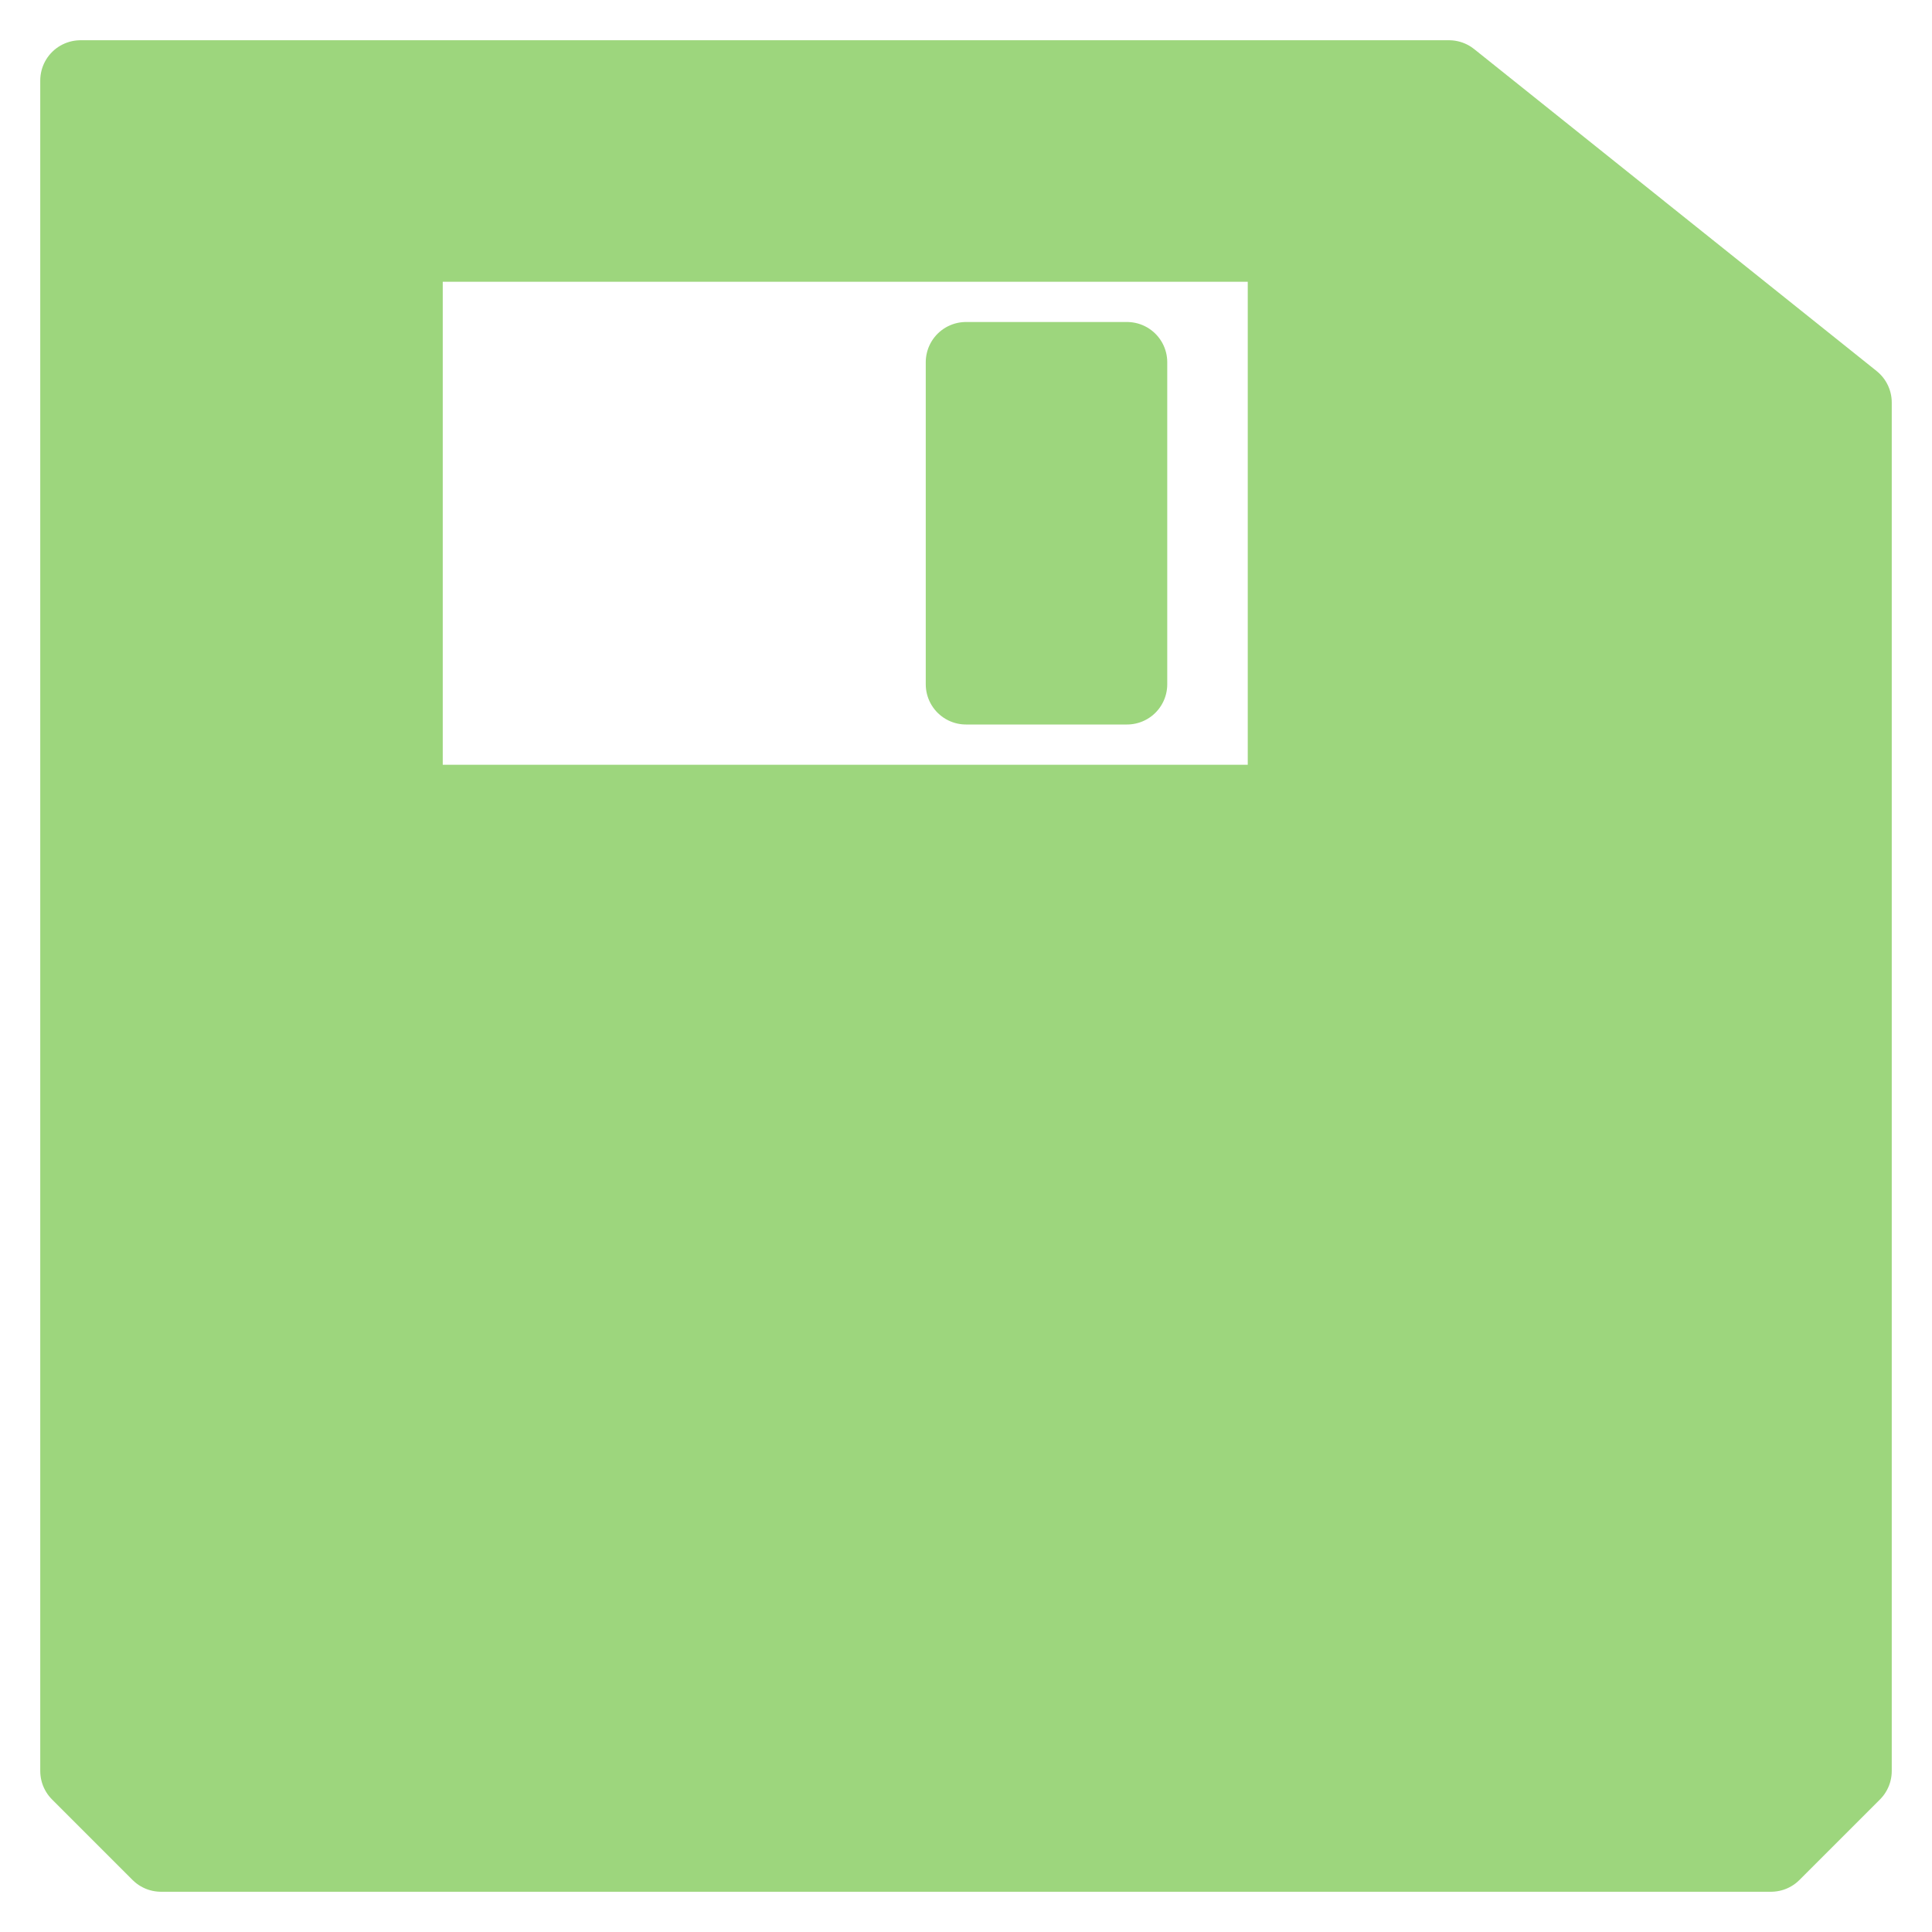 <svg xmlns="http://www.w3.org/2000/svg" width="24" height="24" viewBox="0 0 24 24" fill="#9DD67D">
  <path d="M 1 1 L 18 1 L 23 5 L 23 22 L 22 23 L 15 23 L 15 10 L 16 10 L 16 3 L 5 3 L 5 10 L 16 10 L 16 23 L 2 23 L 1 22 Z" stroke="#9DD67D" stroke-linecap="round" stroke-linejoin="round"/>
  <path d="M 14 4.5 L 14 8.5 L 12 8.5 L 12 4.5 Z" stroke="#9DD67D" stroke-linecap="round" stroke-linejoin="round"/>
</svg>